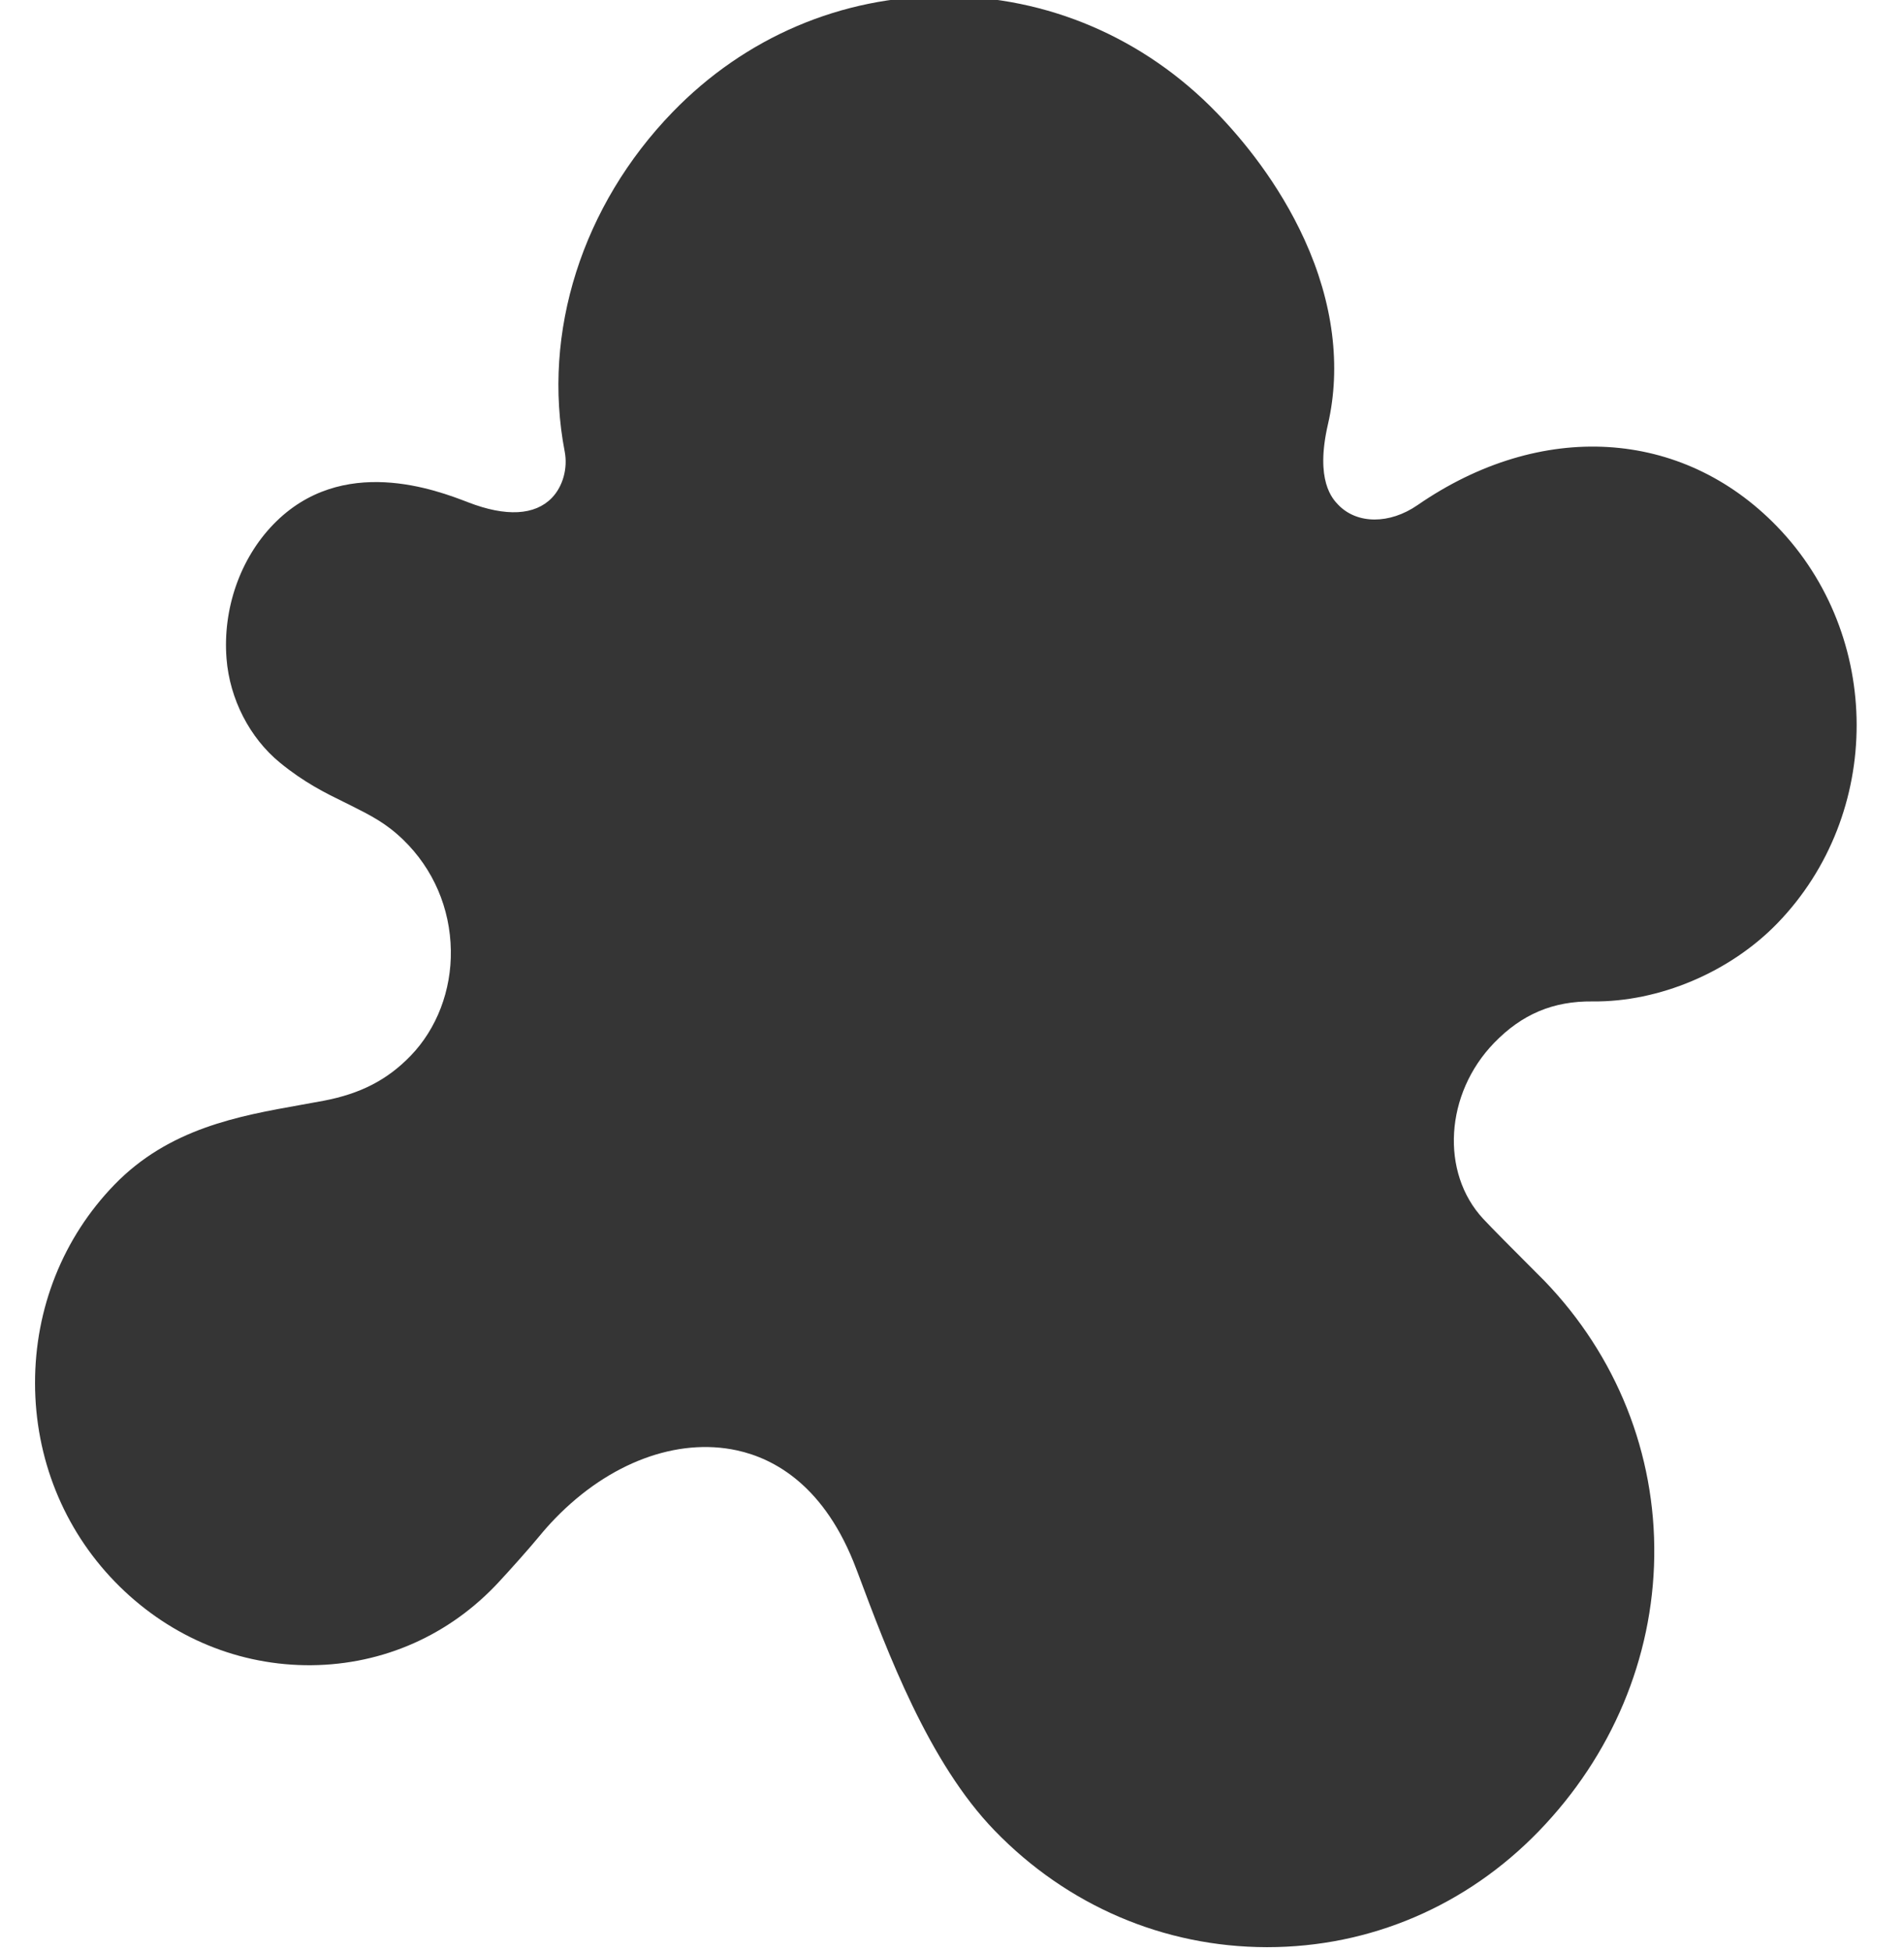<svg width="82" height="84" viewBox="0 0 82 84" fill="none" xmlns="http://www.w3.org/2000/svg">
<g clip-path="url(#clip0)">
<path d="M68.584 43.117C71.447 43.149 74.501 41.863 76.549 39.75C81.105 35.045 81.097 27.381 76.531 22.666C72.438 18.441 66.359 18.081 61.046 21.75C59.847 22.577 58.447 22.573 57.641 21.741C57.391 21.483 56.63 20.698 57.191 18.267C57.766 15.776 57.417 13.028 56.182 10.319C55.072 7.883 53.513 6.003 52.401 4.855C49.273 1.625 45.111 -0.158 40.682 -0.164C40.674 -0.164 40.666 -0.164 40.657 -0.164C36.235 -0.164 32.085 1.607 28.968 4.825C25.071 8.848 23.334 14.313 24.32 19.441C24.459 20.164 24.241 20.947 23.766 21.437C23.037 22.19 21.792 22.257 20.167 21.629C18.821 21.11 14.726 19.529 11.772 22.578C10.342 24.055 9.588 26.215 9.756 28.357C9.892 30.095 10.752 31.77 12.058 32.838C13.101 33.693 14.03 34.149 14.777 34.515C14.889 34.571 14.999 34.625 15.109 34.679C15.991 35.123 16.629 35.444 17.366 36.157C18.66 37.41 19.389 39.102 19.417 40.923C19.444 42.64 18.812 44.294 17.681 45.461C16.679 46.496 15.523 47.092 13.934 47.394C13.607 47.456 13.276 47.515 12.942 47.574C10.287 48.047 7.277 48.582 4.924 51.012C2.717 53.291 1.504 56.326 1.509 59.559C1.515 62.784 2.734 65.816 4.942 68.095C7.141 70.365 10.047 71.644 13.124 71.695C16.231 71.745 19.133 70.544 21.297 68.31L21.427 68.174C21.945 67.62 22.807 66.654 23.218 66.153C23.438 65.884 23.672 65.621 23.913 65.373C26.233 62.978 29.159 61.884 31.741 62.447C33.343 62.796 35.535 63.966 36.883 67.566L36.937 67.707C38.228 71.158 39.996 75.885 42.836 78.816C45.963 82.046 50.123 83.828 54.55 83.836H54.579C59.001 83.836 63.152 82.064 66.269 78.845C69.417 75.596 71.183 71.395 71.244 67.016C71.306 62.589 69.624 58.372 66.51 55.143L66.417 55.05C65.134 53.769 64.186 52.81 63.88 52.48C62.023 50.485 62.232 47.086 64.347 44.903C65.542 43.669 66.886 43.098 68.584 43.117Z" fill="#353535"/>
</g>
<defs>
<clipPath id="clip0">
<rect width="81.2" height="84" fill="white"/>
</clipPath>
</defs>
</svg>
